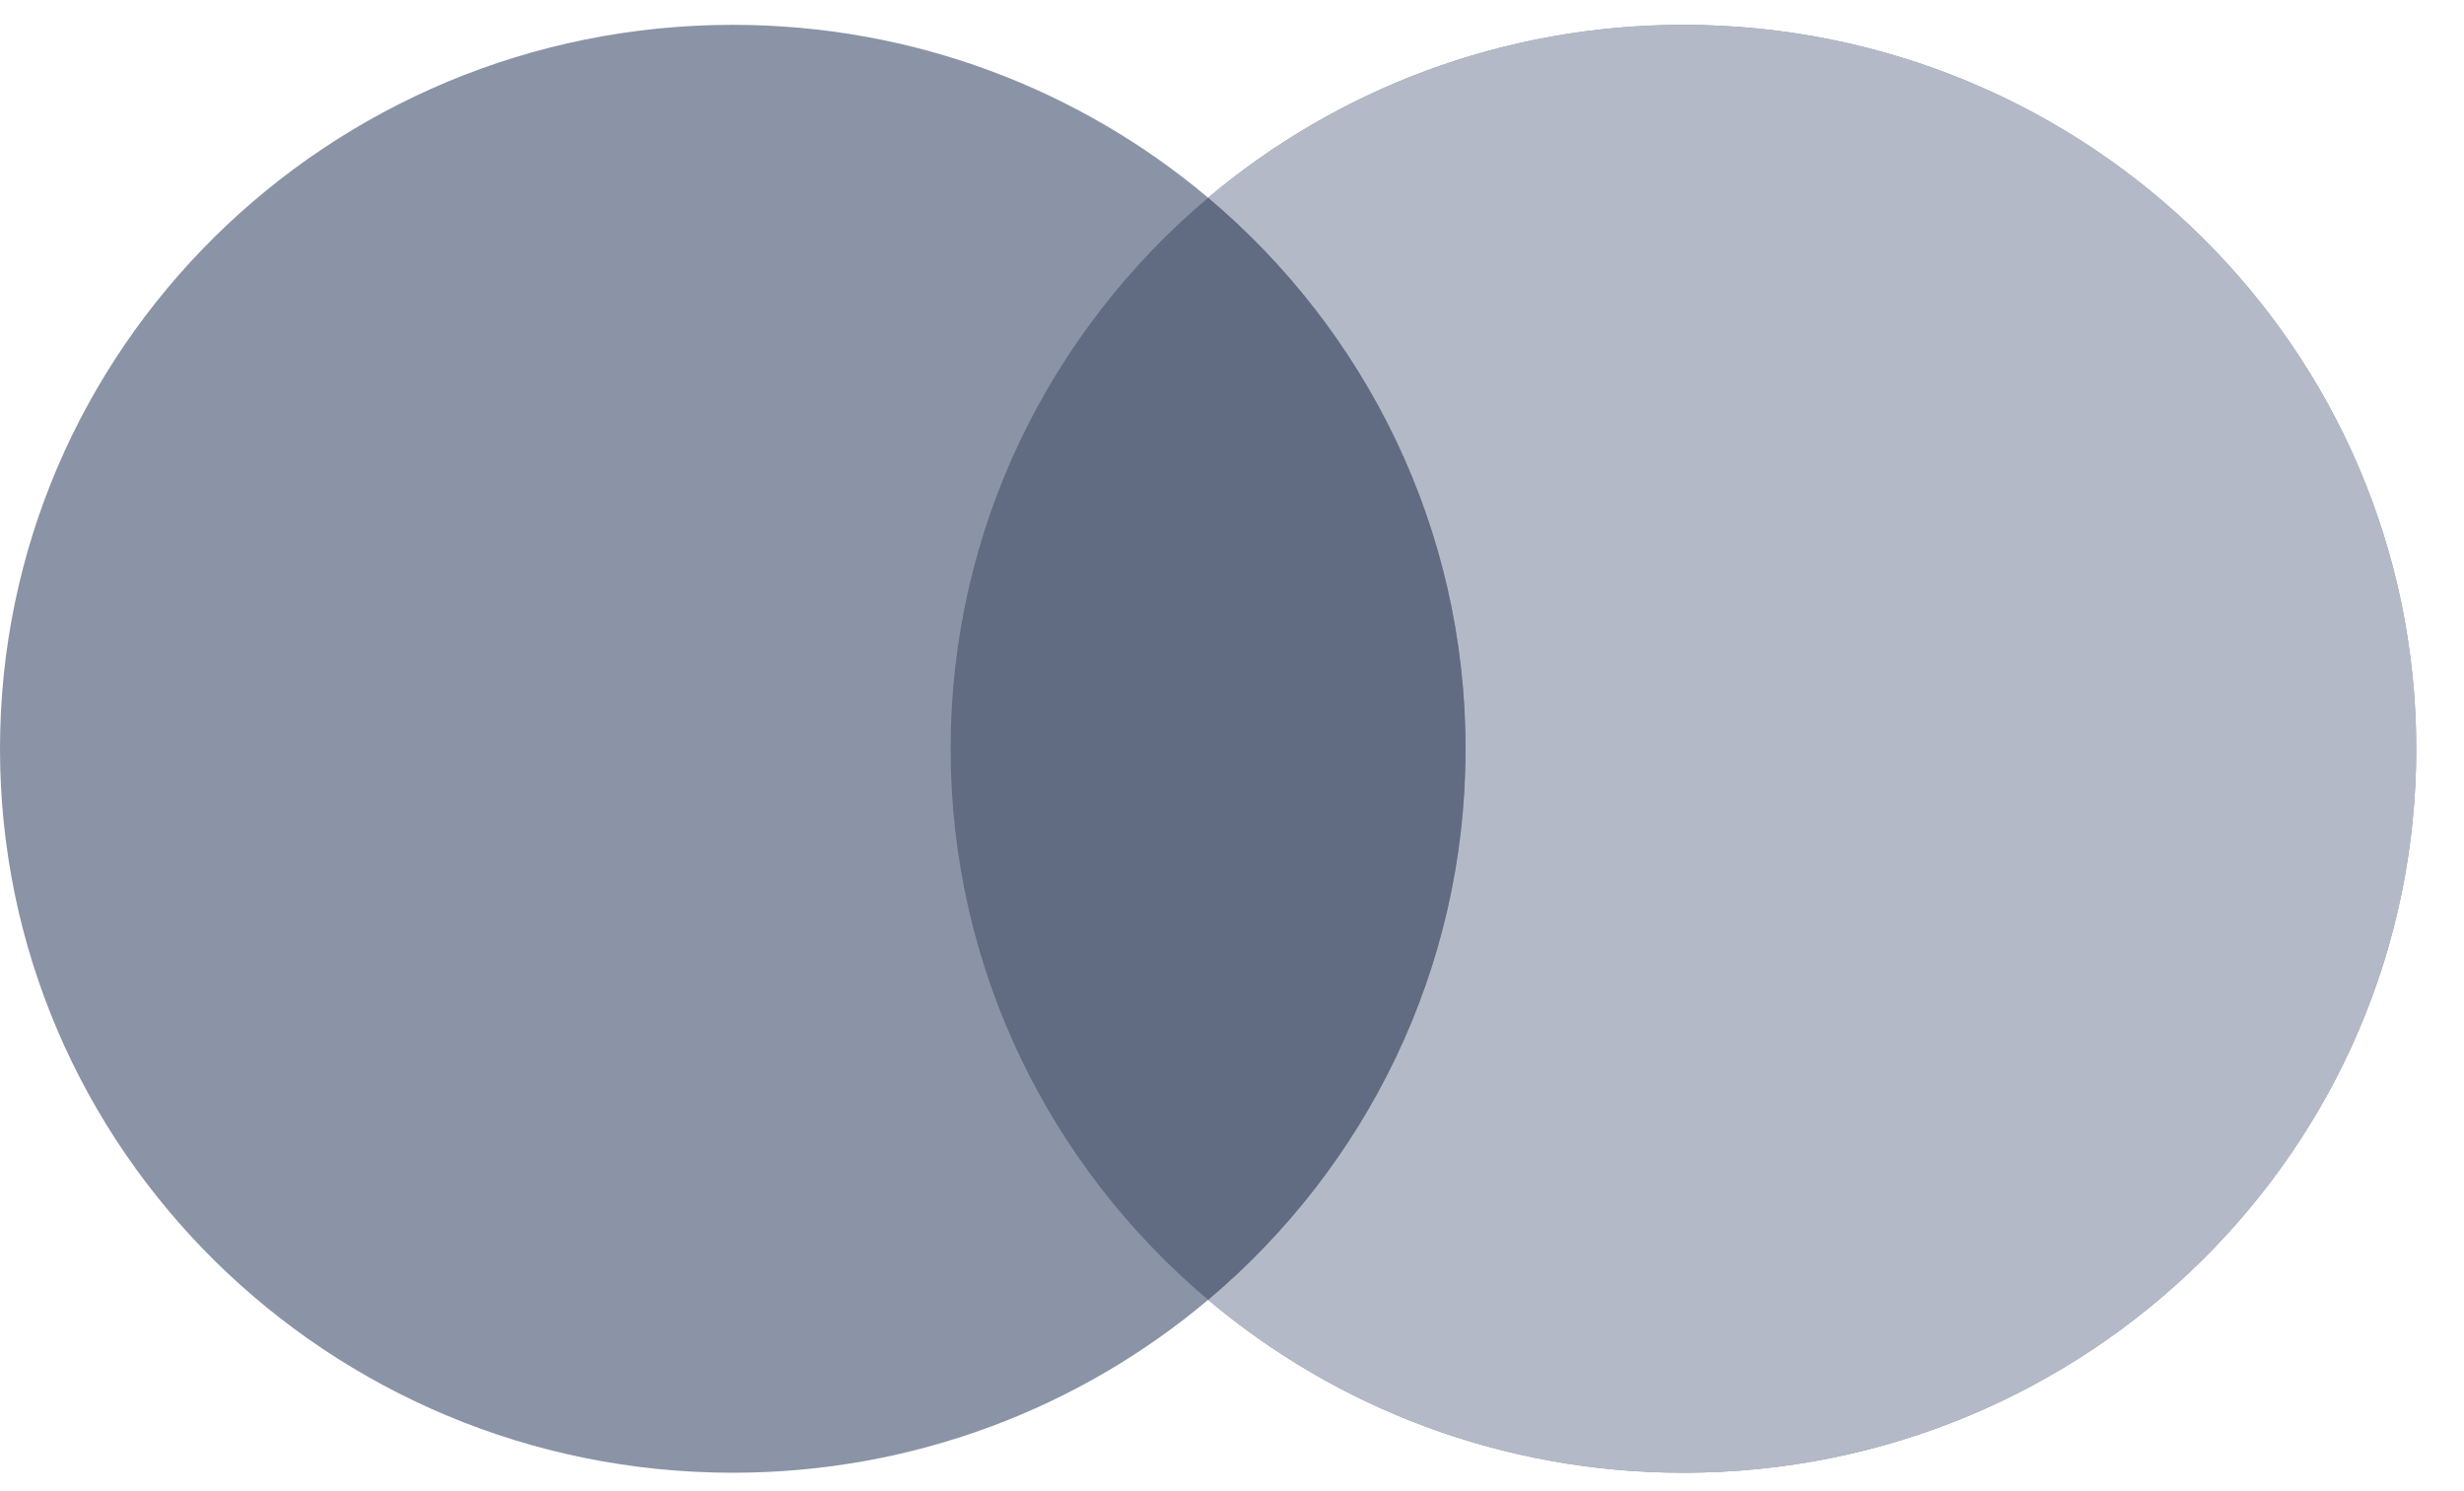 <svg width="38" height="23" viewBox="0 0 38 23" fill="none" xmlns="http://www.w3.org/2000/svg">
<path fill-rule="evenodd" clip-rule="evenodd" d="M18.632 20.049C16.658 21.712 14.098 22.716 11.301 22.716C5.06 22.716 0 17.717 0 11.55C0 5.382 5.06 0.383 11.301 0.383C14.098 0.383 16.658 1.387 18.632 3.05C20.605 1.387 23.165 0.383 25.962 0.383C32.204 0.383 37.263 5.382 37.263 11.55C37.263 17.717 32.204 22.716 25.962 22.716C23.165 22.716 20.605 21.712 18.632 20.049Z" fill="#8A94A6"/>
<path fill-rule="evenodd" clip-rule="evenodd" d="M18.632 20.049C21.062 18 22.602 14.953 22.602 11.55C22.602 8.146 21.062 5.099 18.632 3.05C20.605 1.387 23.165 0.383 25.962 0.383C32.204 0.383 37.264 5.382 37.264 11.55C37.264 17.717 32.204 22.716 25.962 22.716C23.165 22.716 20.605 21.712 18.632 20.049Z" fill="#B3B9C6"/>
<path fill-rule="evenodd" clip-rule="evenodd" d="M18.632 20.049C21.062 18.001 22.602 14.953 22.602 11.55C22.602 8.147 21.062 5.099 18.632 3.051C16.202 5.099 14.661 8.147 14.661 11.55C14.661 14.953 16.202 18.001 18.632 20.049Z" fill="#616B81"/>
</svg>
